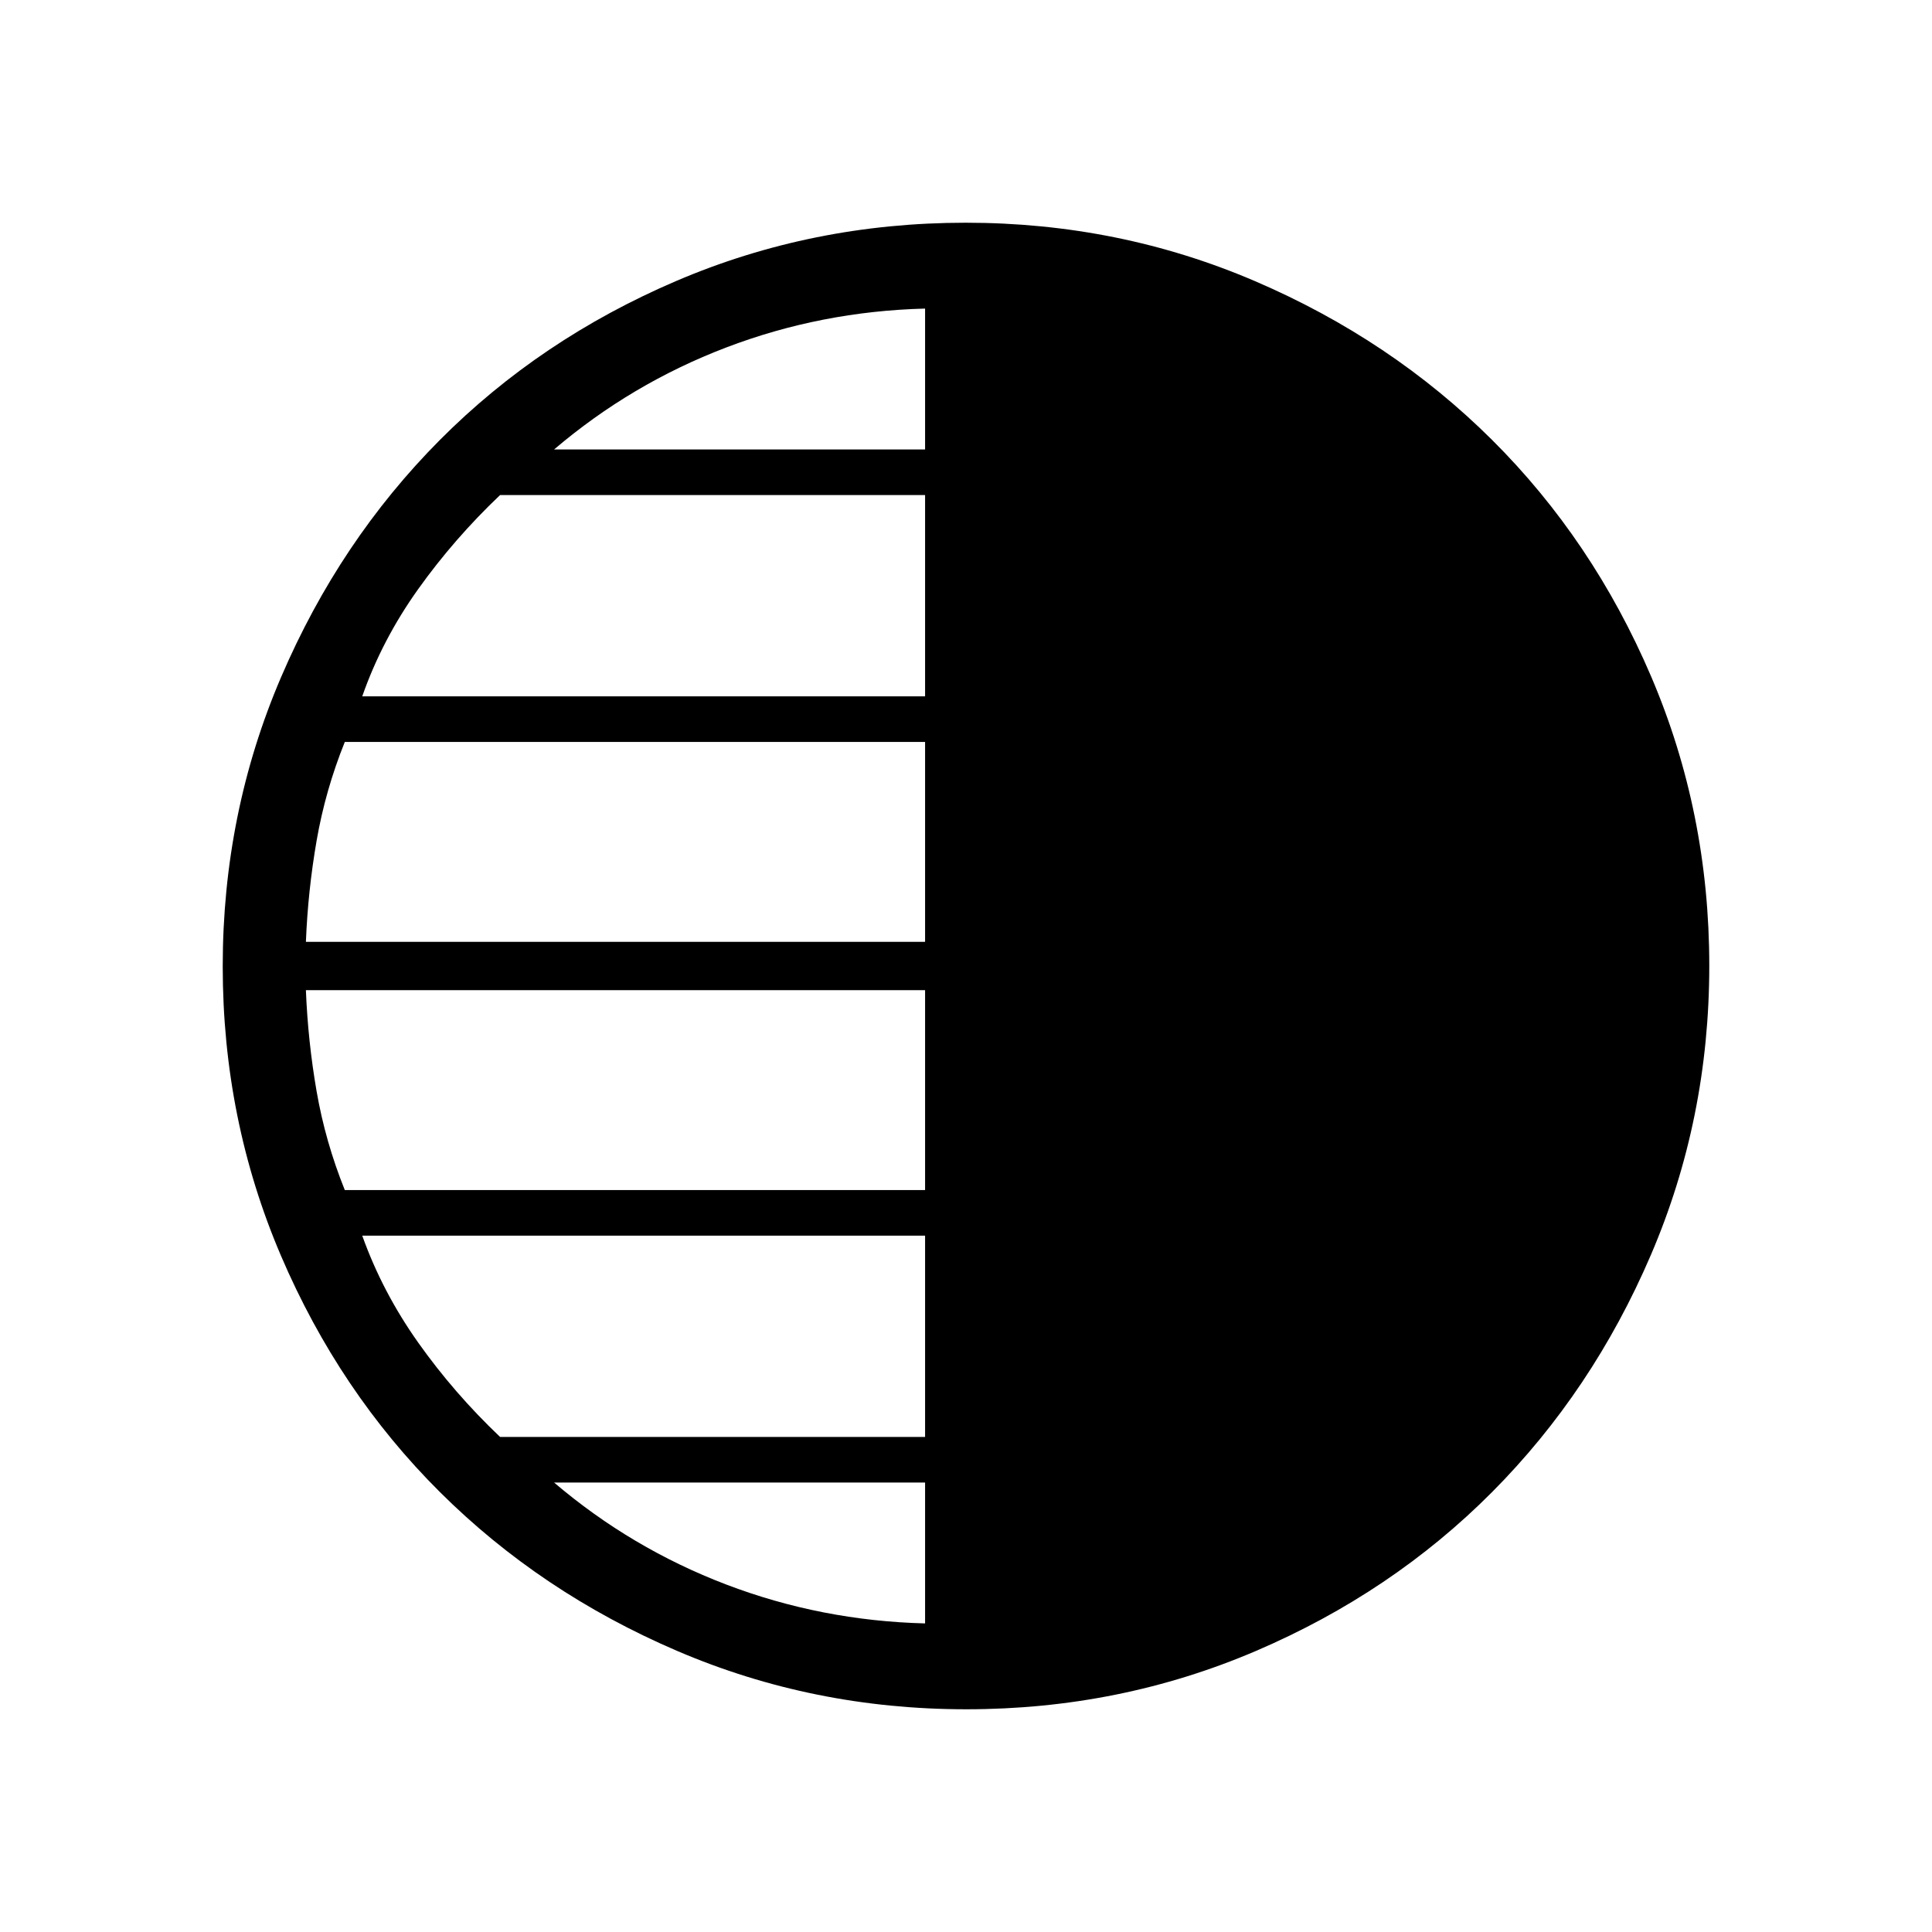 <svg xmlns="http://www.w3.org/2000/svg" height="40" viewBox="0 -960 960 960" width="40"><path d="M480.17-110.67q-76.14 0-143.82-29.05-67.67-29.05-117.73-78.85-50.06-49.81-79.01-117.46-28.94-67.65-28.94-143.8 0-76.14 29.05-143.82 29.05-67.67 78.85-117.73 49.81-50.06 117.46-79.01 67.65-28.94 143.8-28.94 76.14 0 143.82 29.05 67.67 29.05 117.73 78.85 50.06 49.81 79.01 117.46 28.94 67.65 28.94 143.8 0 76.14-29.05 143.82-29.05 67.67-78.85 117.73-49.81 50.06-117.46 79.01-67.65 28.94-143.8 28.94Zm-20.5-626v-70q-51.67 1.34-98.84 19.34-47.16 18-85.5 50.66h184.34Zm0 122.67v-100H248.48q-22.81 21.67-40.76 46.83Q189.78-642 180-614h279.67Zm0 122v-99.33H171.33q-9.66 24-14 49-4.33 25-5.33 50.33h307.67Zm0 123.33V-468H152q1 25.33 5.33 50.33 4.34 25 14 49h288.34Zm0 122.67v-100H180q10 28 27.83 53.17 17.84 25.16 40.65 46.83h211.19Zm0 92.67v-70H275.33q38.34 32.66 85.5 50.66 47.17 18 98.84 19.34Z"/></svg>